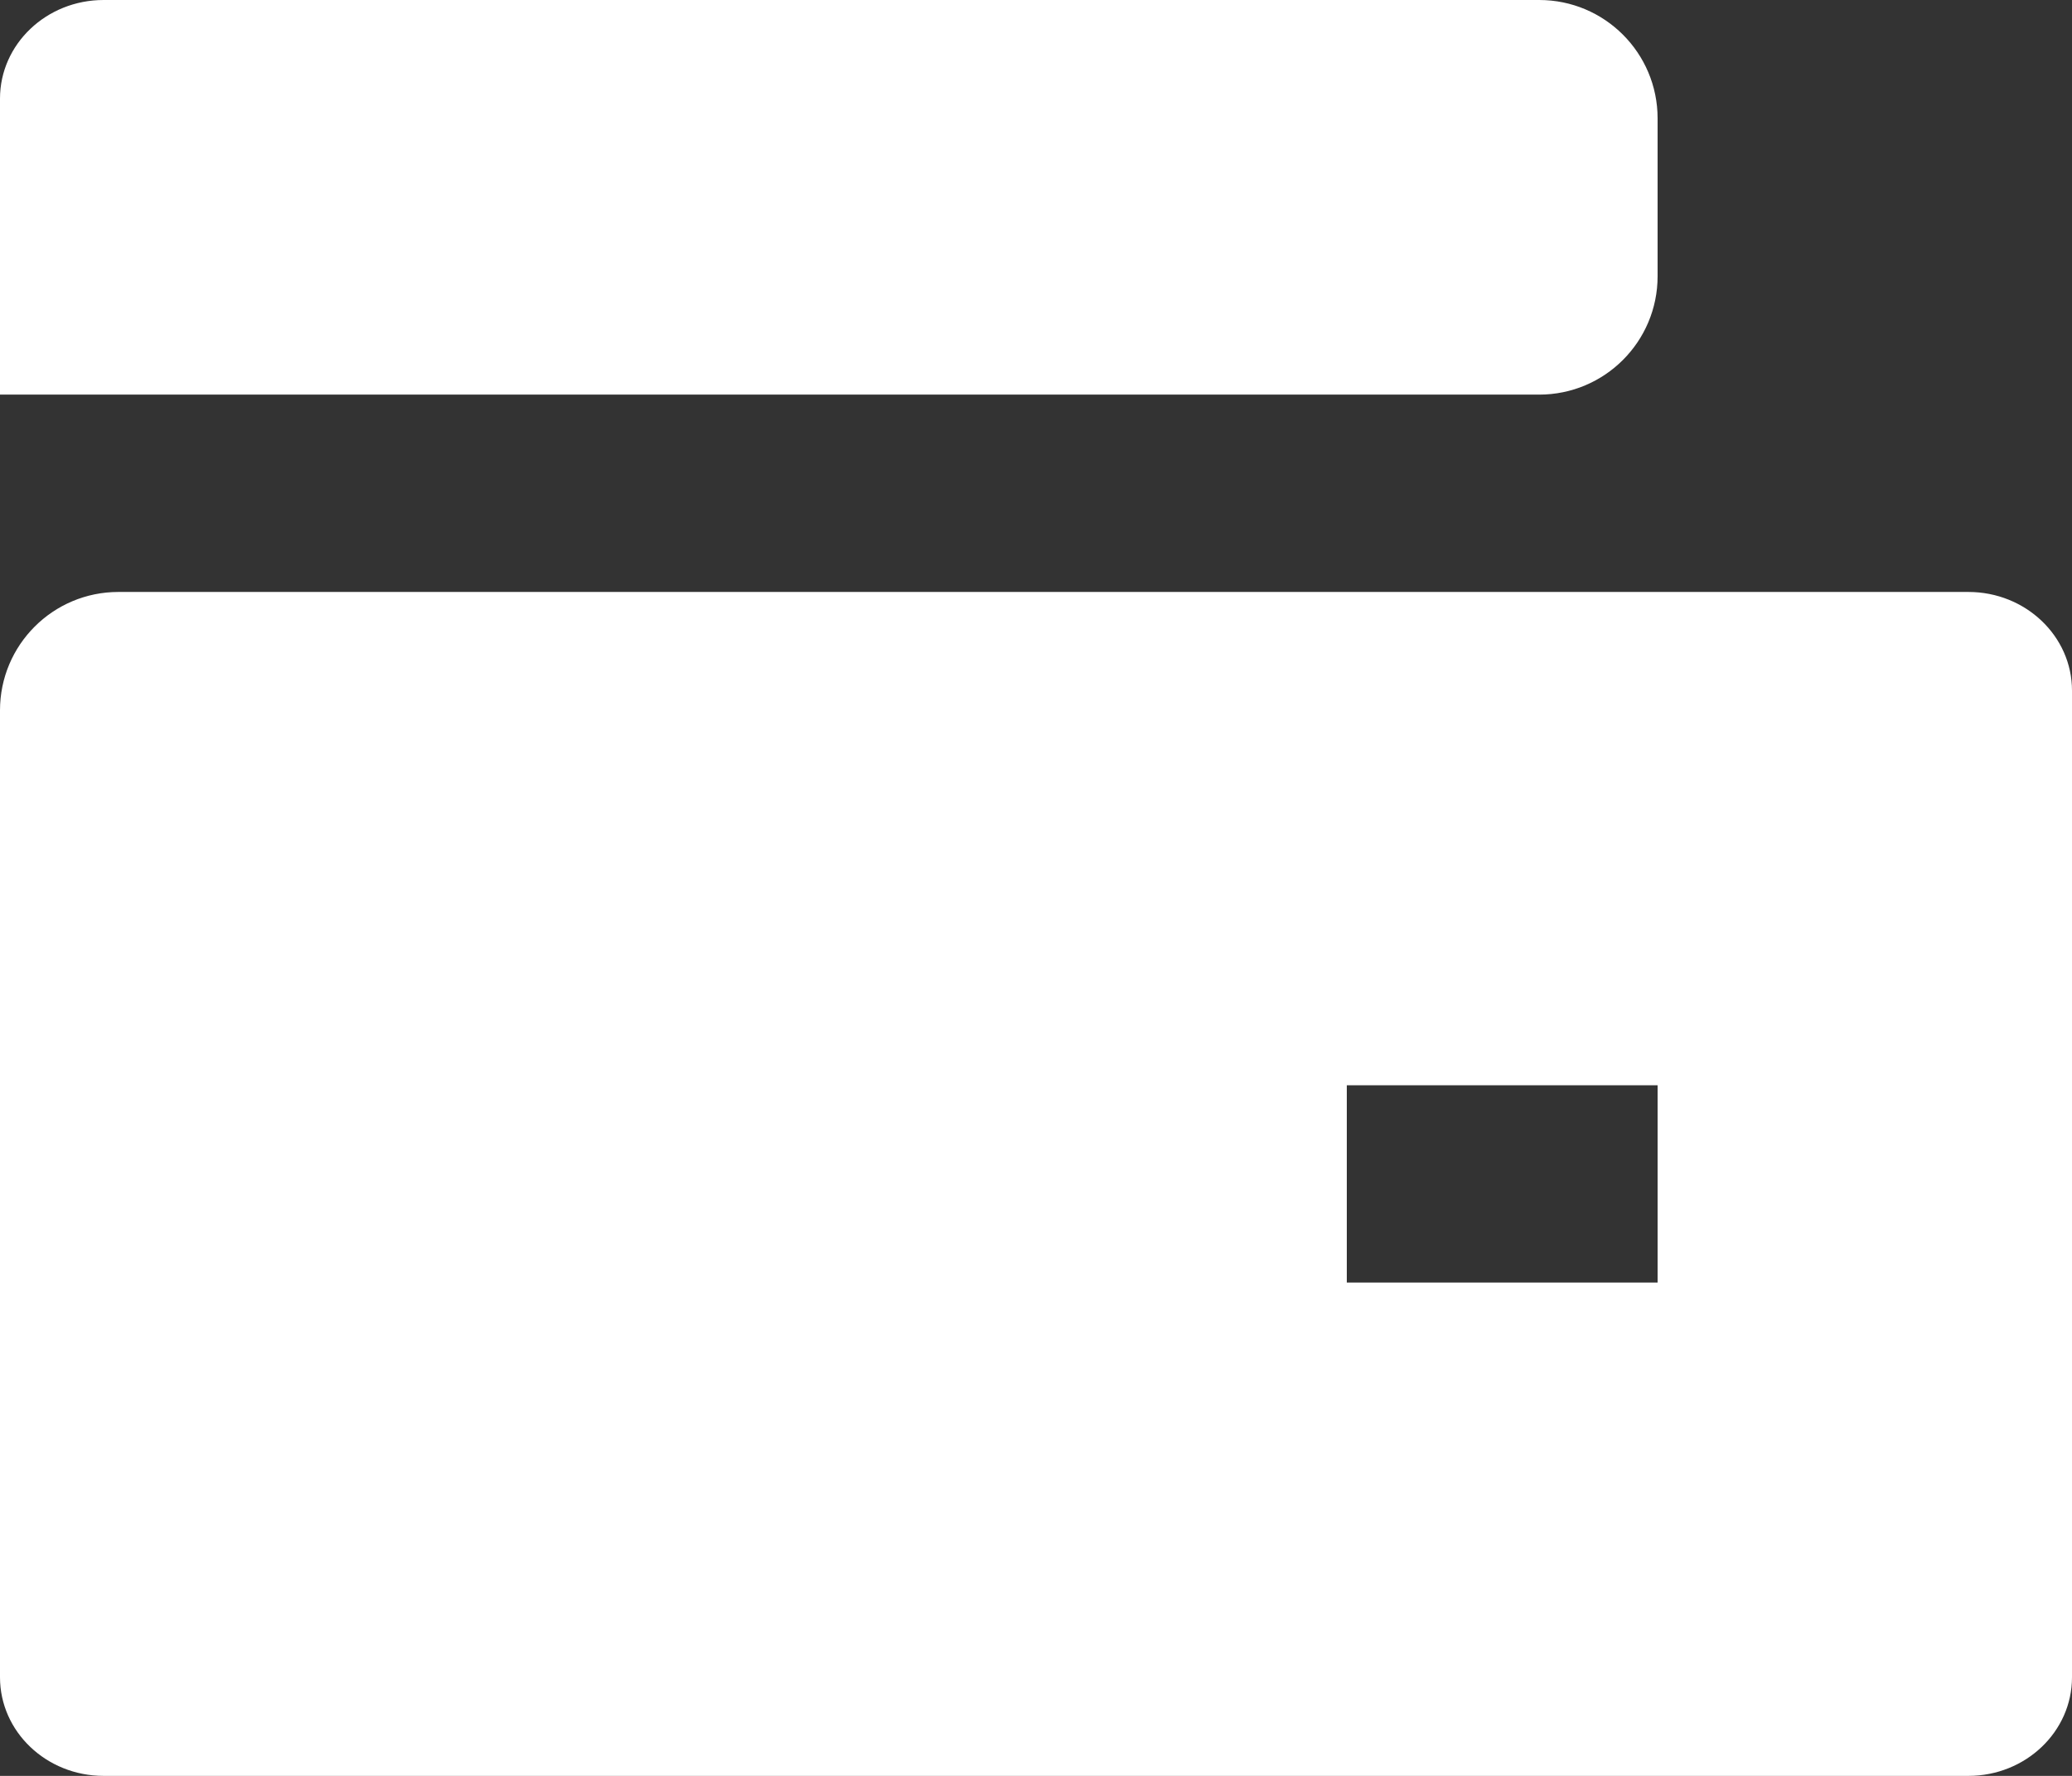 <?xml version="1.0" encoding="UTF-8"?>
<svg width="28px" height="24px" viewBox="0 0 28 24" version="1.1" xmlns="http://www.w3.org/2000/svg" xmlns:xlink="http://www.w3.org/1999/xlink">
    <rect x="0" y="0" width="28" height="24" fill="#333333" stroke="none"/>
    <title>切图</title>
    <g id="页面-1" stroke="none" stroke-width="1" fill="none" fill-rule="evenodd">
        <g id="切图" transform="translate(-160, -321)" fill="#FFFFFF" fill-rule="nonzero">
            <g id="编组" transform="translate(160, 321)">
                <path d="M26.6,8 C27.373,8 28,8.597 28,9.333 L28,22.667 C28,23.403 27.373,24 26.6,24 L1.4,24 C0.627,24 0,23.403 0,22.667 L0,9.6 C-1.08216602e-16,8.716 0.716,8 1.6,8 L26.6,8 Z M22.4,14.667 L18.2,14.667 L18.2,17.333 L22.4,17.333 L22.4,14.667 Z" id="形状结合"></path>
                <path d="M1.4,0 L20.8,0 C21.684,-1.73201259e-15 22.4,0.716 22.4,1.6 L22.4,3.733 C22.4,4.617 21.684,5.333 20.8,5.333 L0,5.333 L0,5.333 L0,1.333 C0,0.597 0.627,0 1.4,0 Z" id="路径" fillOpacity="0.5"></path>
            </g>
        </g>
    </g>
</svg>